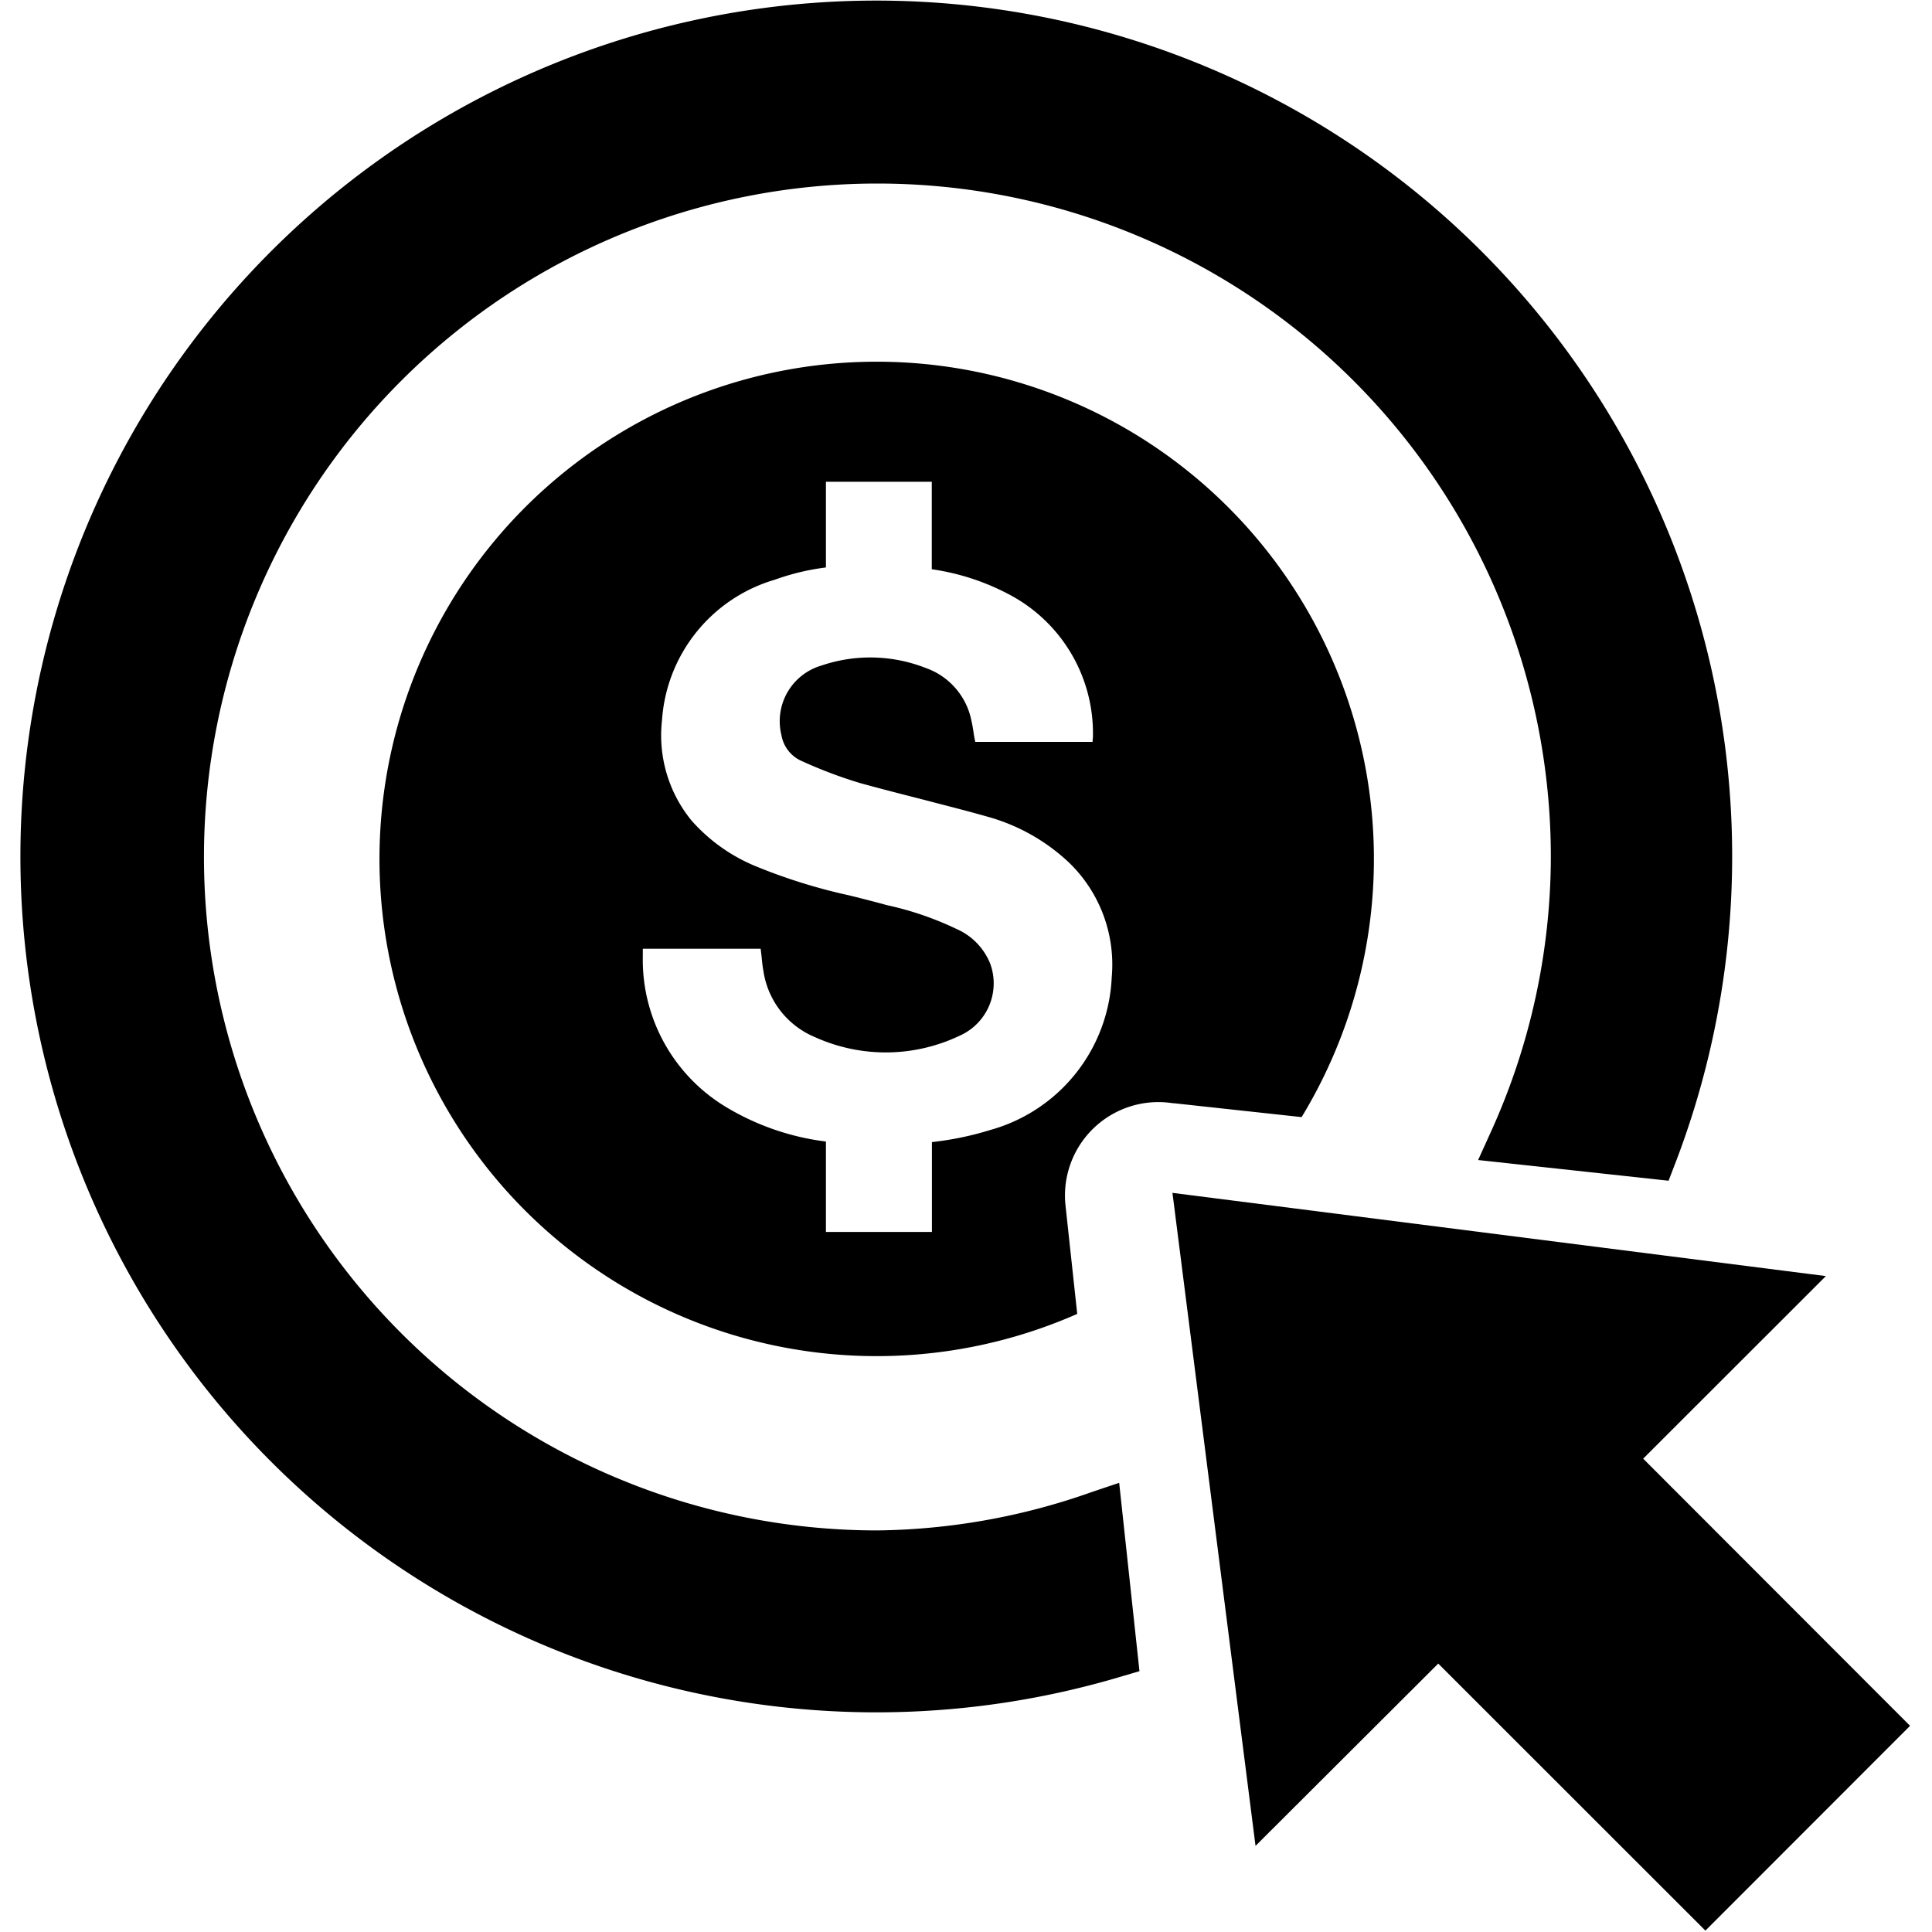 <svg data-tags="dollar,top-performing,advertisement,money,select money,revenue" xmlns="http://www.w3.org/2000/svg" viewBox="0 0 14 14"><path d="M8.503 7.994l.929.101a3.603 3.603 0 10-1.626 1.426l-.085-.786a.677.677 0 01.782-.74zm-1.326.194a2.265 2.265 0 01-.424.088v.651h-.768v-.655a1.844 1.844 0 01-.722-.249 1.245 1.245 0 01-.605-1.09v-.058h.854l.006.05c.004.038.007.075.014.111a.617.617 0 00.375.48 1.243 1.243 0 001.045-.01.415.415 0 00.223-.524.462.462 0 00-.243-.25 2.294 2.294 0 00-.505-.173l-.074-.02a14.52 14.52 0 00-.196-.05 4.071 4.071 0 01-.676-.21 1.258 1.258 0 01-.469-.332.973.973 0 01-.215-.726 1.141 1.141 0 01.817-1.02 1.722 1.722 0 01.371-.089v-.621h.767v.634a1.71 1.71 0 01.587.197A1.136 1.136 0 017.92 5.33a.226.226 0 01-.002.03l-.001.016h-.85l-.01-.052a1.105 1.105 0 00-.018-.103.51.51 0 00-.332-.381 1.098 1.098 0 00-.755-.017.42.42 0 00-.289.506.25.25 0 00.145.185 3.357 3.357 0 00.423.16c.152.042.305.081.458.12.152.04.305.078.456.121a1.408 1.408 0 01.603.337 1.027 1.027 0 01.308.829 1.203 1.203 0 01-.879 1.107z"/><path d="M7.908 10.813a4.793 4.793 0 01-1.55.277 4.88 4.88 0 114.88-4.88 4.834 4.834 0 01-.43 1.982l-.097.214 1.38.15.047-.122a6.202 6.202 0 10-4.017 3.716l.136-.04-.147-1.365z"/><path d="M11.907 10.57l1.324-1.323-4.735-.603.602 4.732 1.324-1.321 1.936 1.935 1.483-1.484-1.934-1.936z"/></svg>